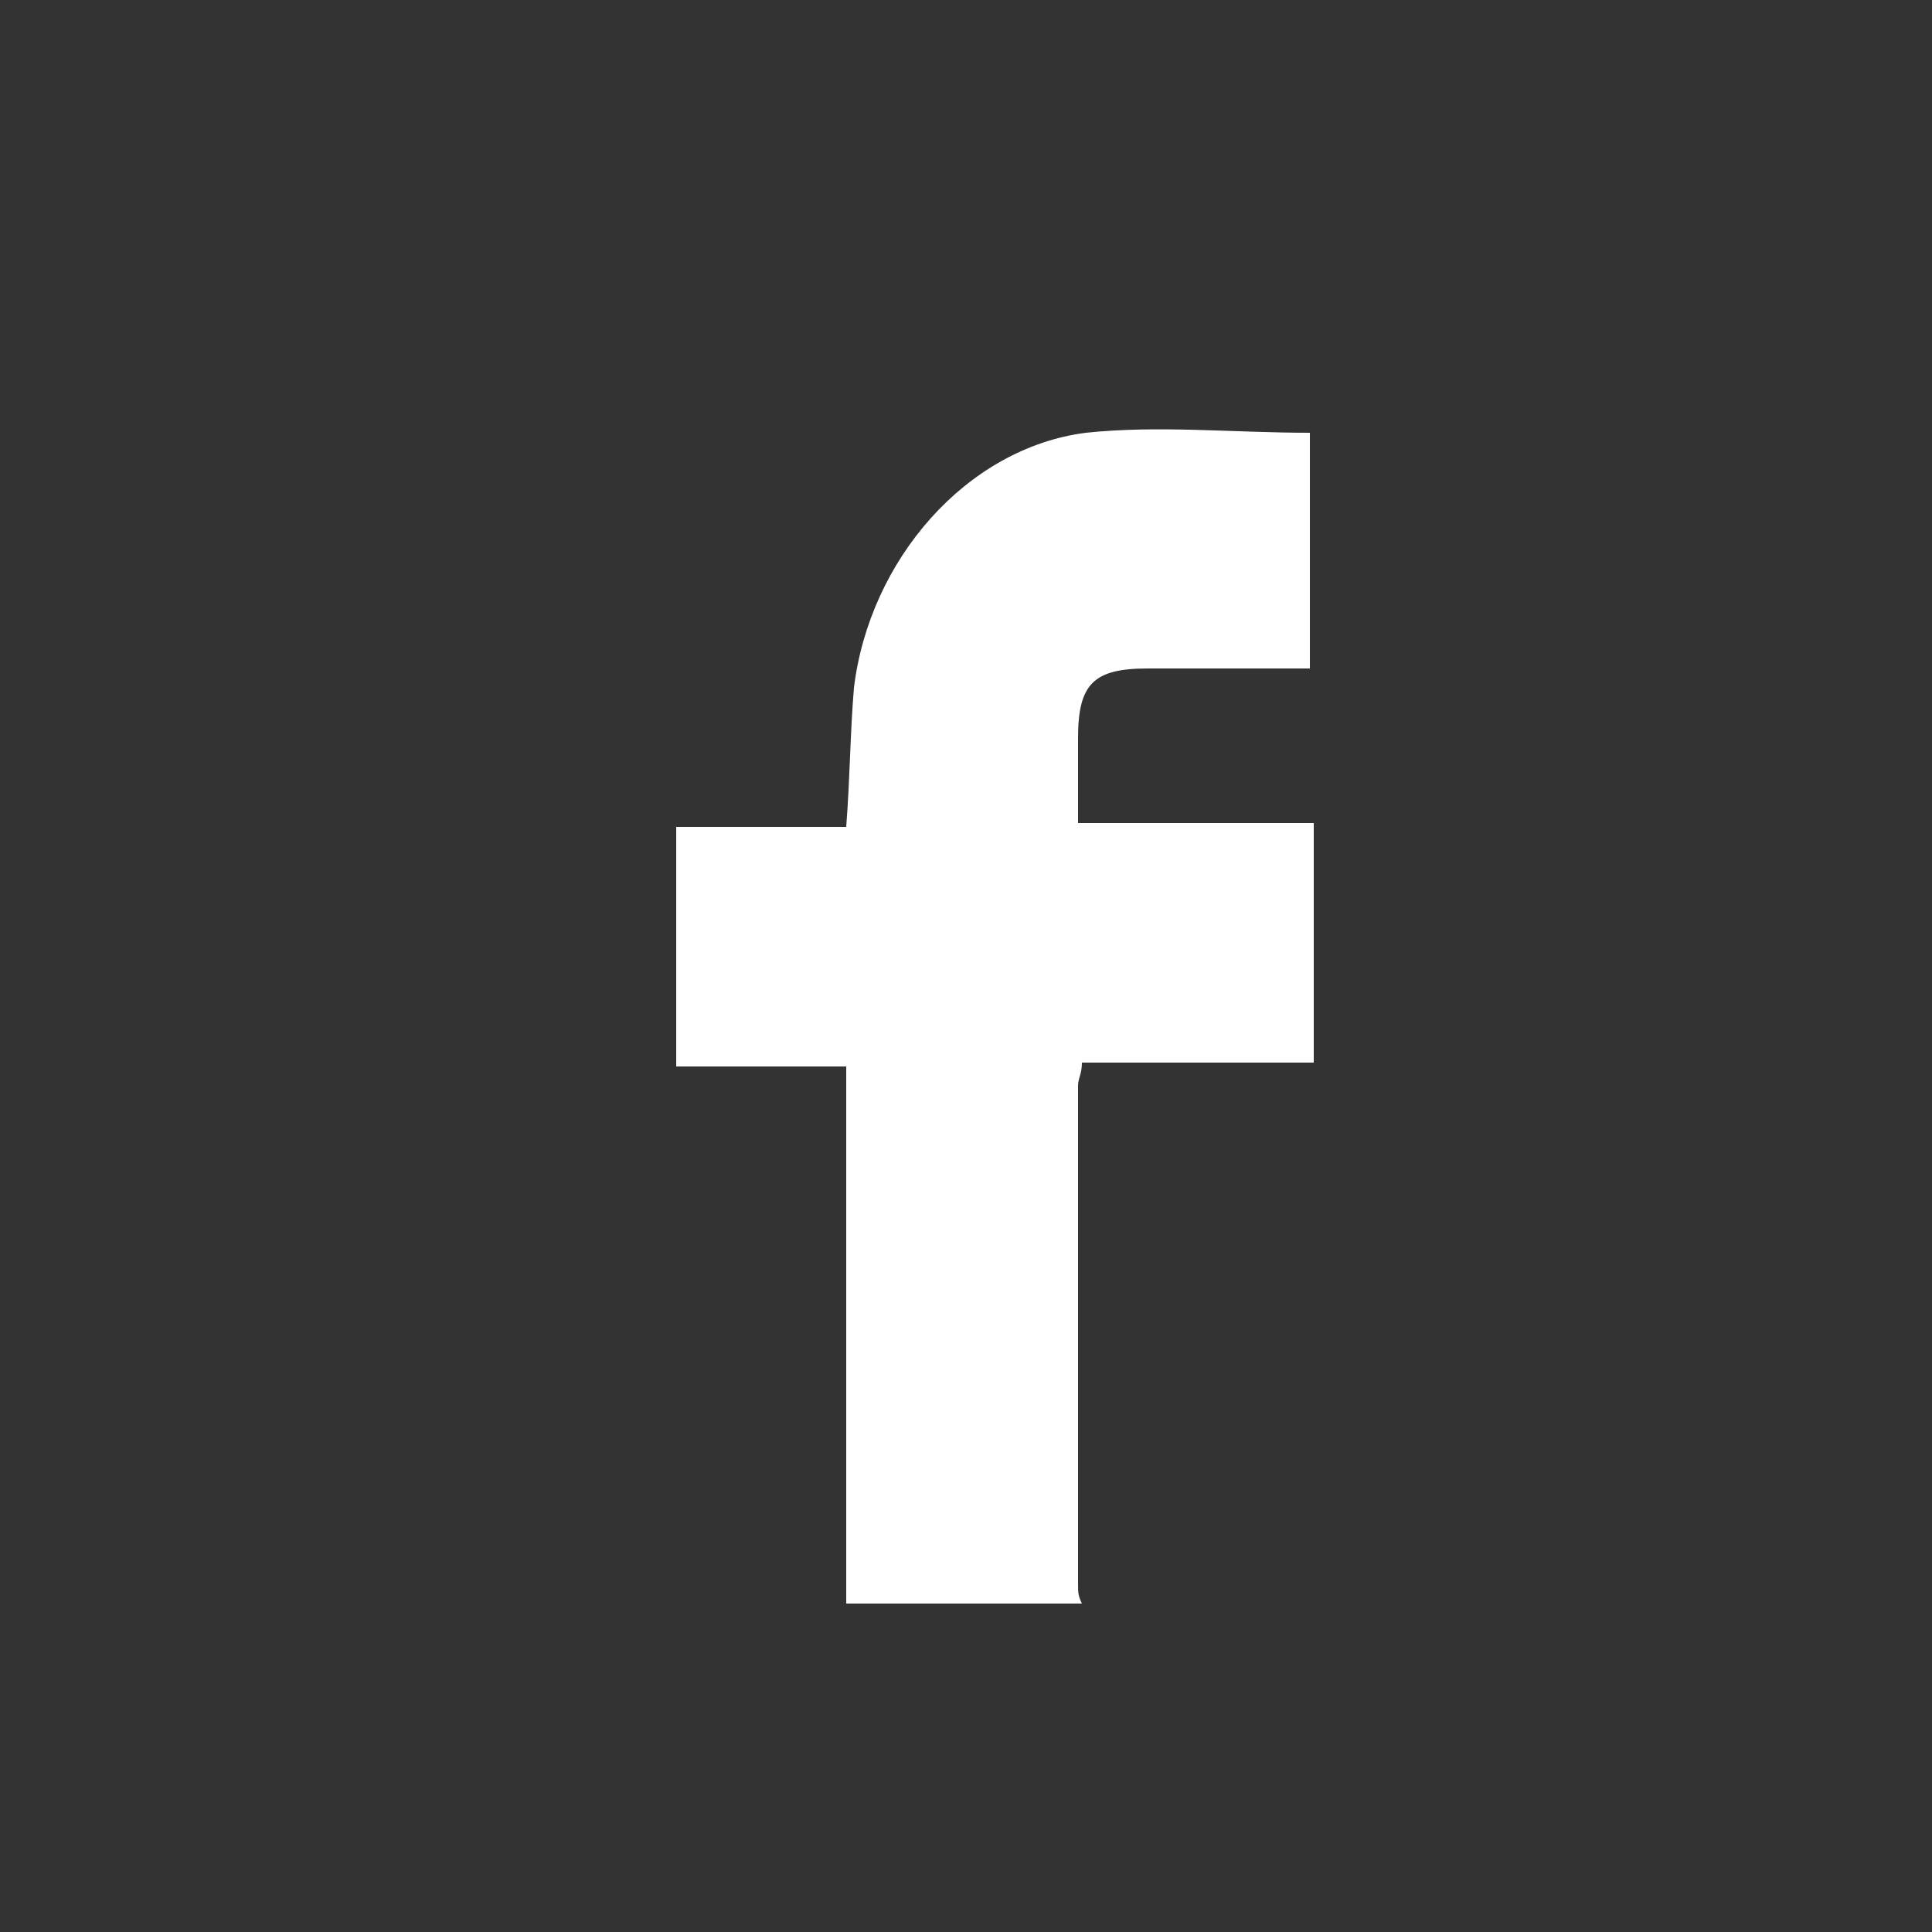 <?xml version="1.0" encoding="utf-8"?>
<!-- Generator: Adobe Illustrator 19.0.1, SVG Export Plug-In . SVG Version: 6.00 Build 0)  -->
<svg version="1.1" id="Слой_1" xmlns="http://www.w3.org/2000/svg" xmlns:xlink="http://www.w3.org/1999/xlink" x="0px" y="0px"
	 viewBox="0 0 50 50" style="enable-background:new 0 0 50 50;" xml:space="preserve">
<rect x="0" y="0" width="50" height="50" fill="#333333" stroke="none"/>
<style type="text/css">
	.st0{fill:#FFFFFF;}
</style>
<g id="Fqv2rC_1_">
	<g>
		<path class="st0" d="M21.9,41.5c0-3.9,0-7.8,0-11.7c0-0.7,0-1.4,0-2.2c-1.5,0-2.9,0-4.4,0c0-2.1,0-4.1,0-6.2c1.5,0,2.9,0,4.4,0
			c0.1-1.3,0.1-2.4,0.2-3.6c0.4-3.3,2.9-6.2,6-6.6c1.9-0.2,3.8,0,5.8,0c0,2,0,4,0,6.1c-1.4,0-2.8,0-4.2,0c-1.4,0-1.8,0.4-1.8,1.8
			c0,0.7,0,1.4,0,2.2c2.1,0,4.1,0,6.1,0c0,2.1,0,4.1,0,6.2c-2,0-4,0-6,0c0,0.3-0.1,0.4-0.1,0.6c0,4.3,0,8.6,0,12.9
			c0,0.2,0,0.3,0.1,0.5C25.8,41.5,23.9,41.5,21.9,41.5z"/>
	</g>
</g>
</svg>
